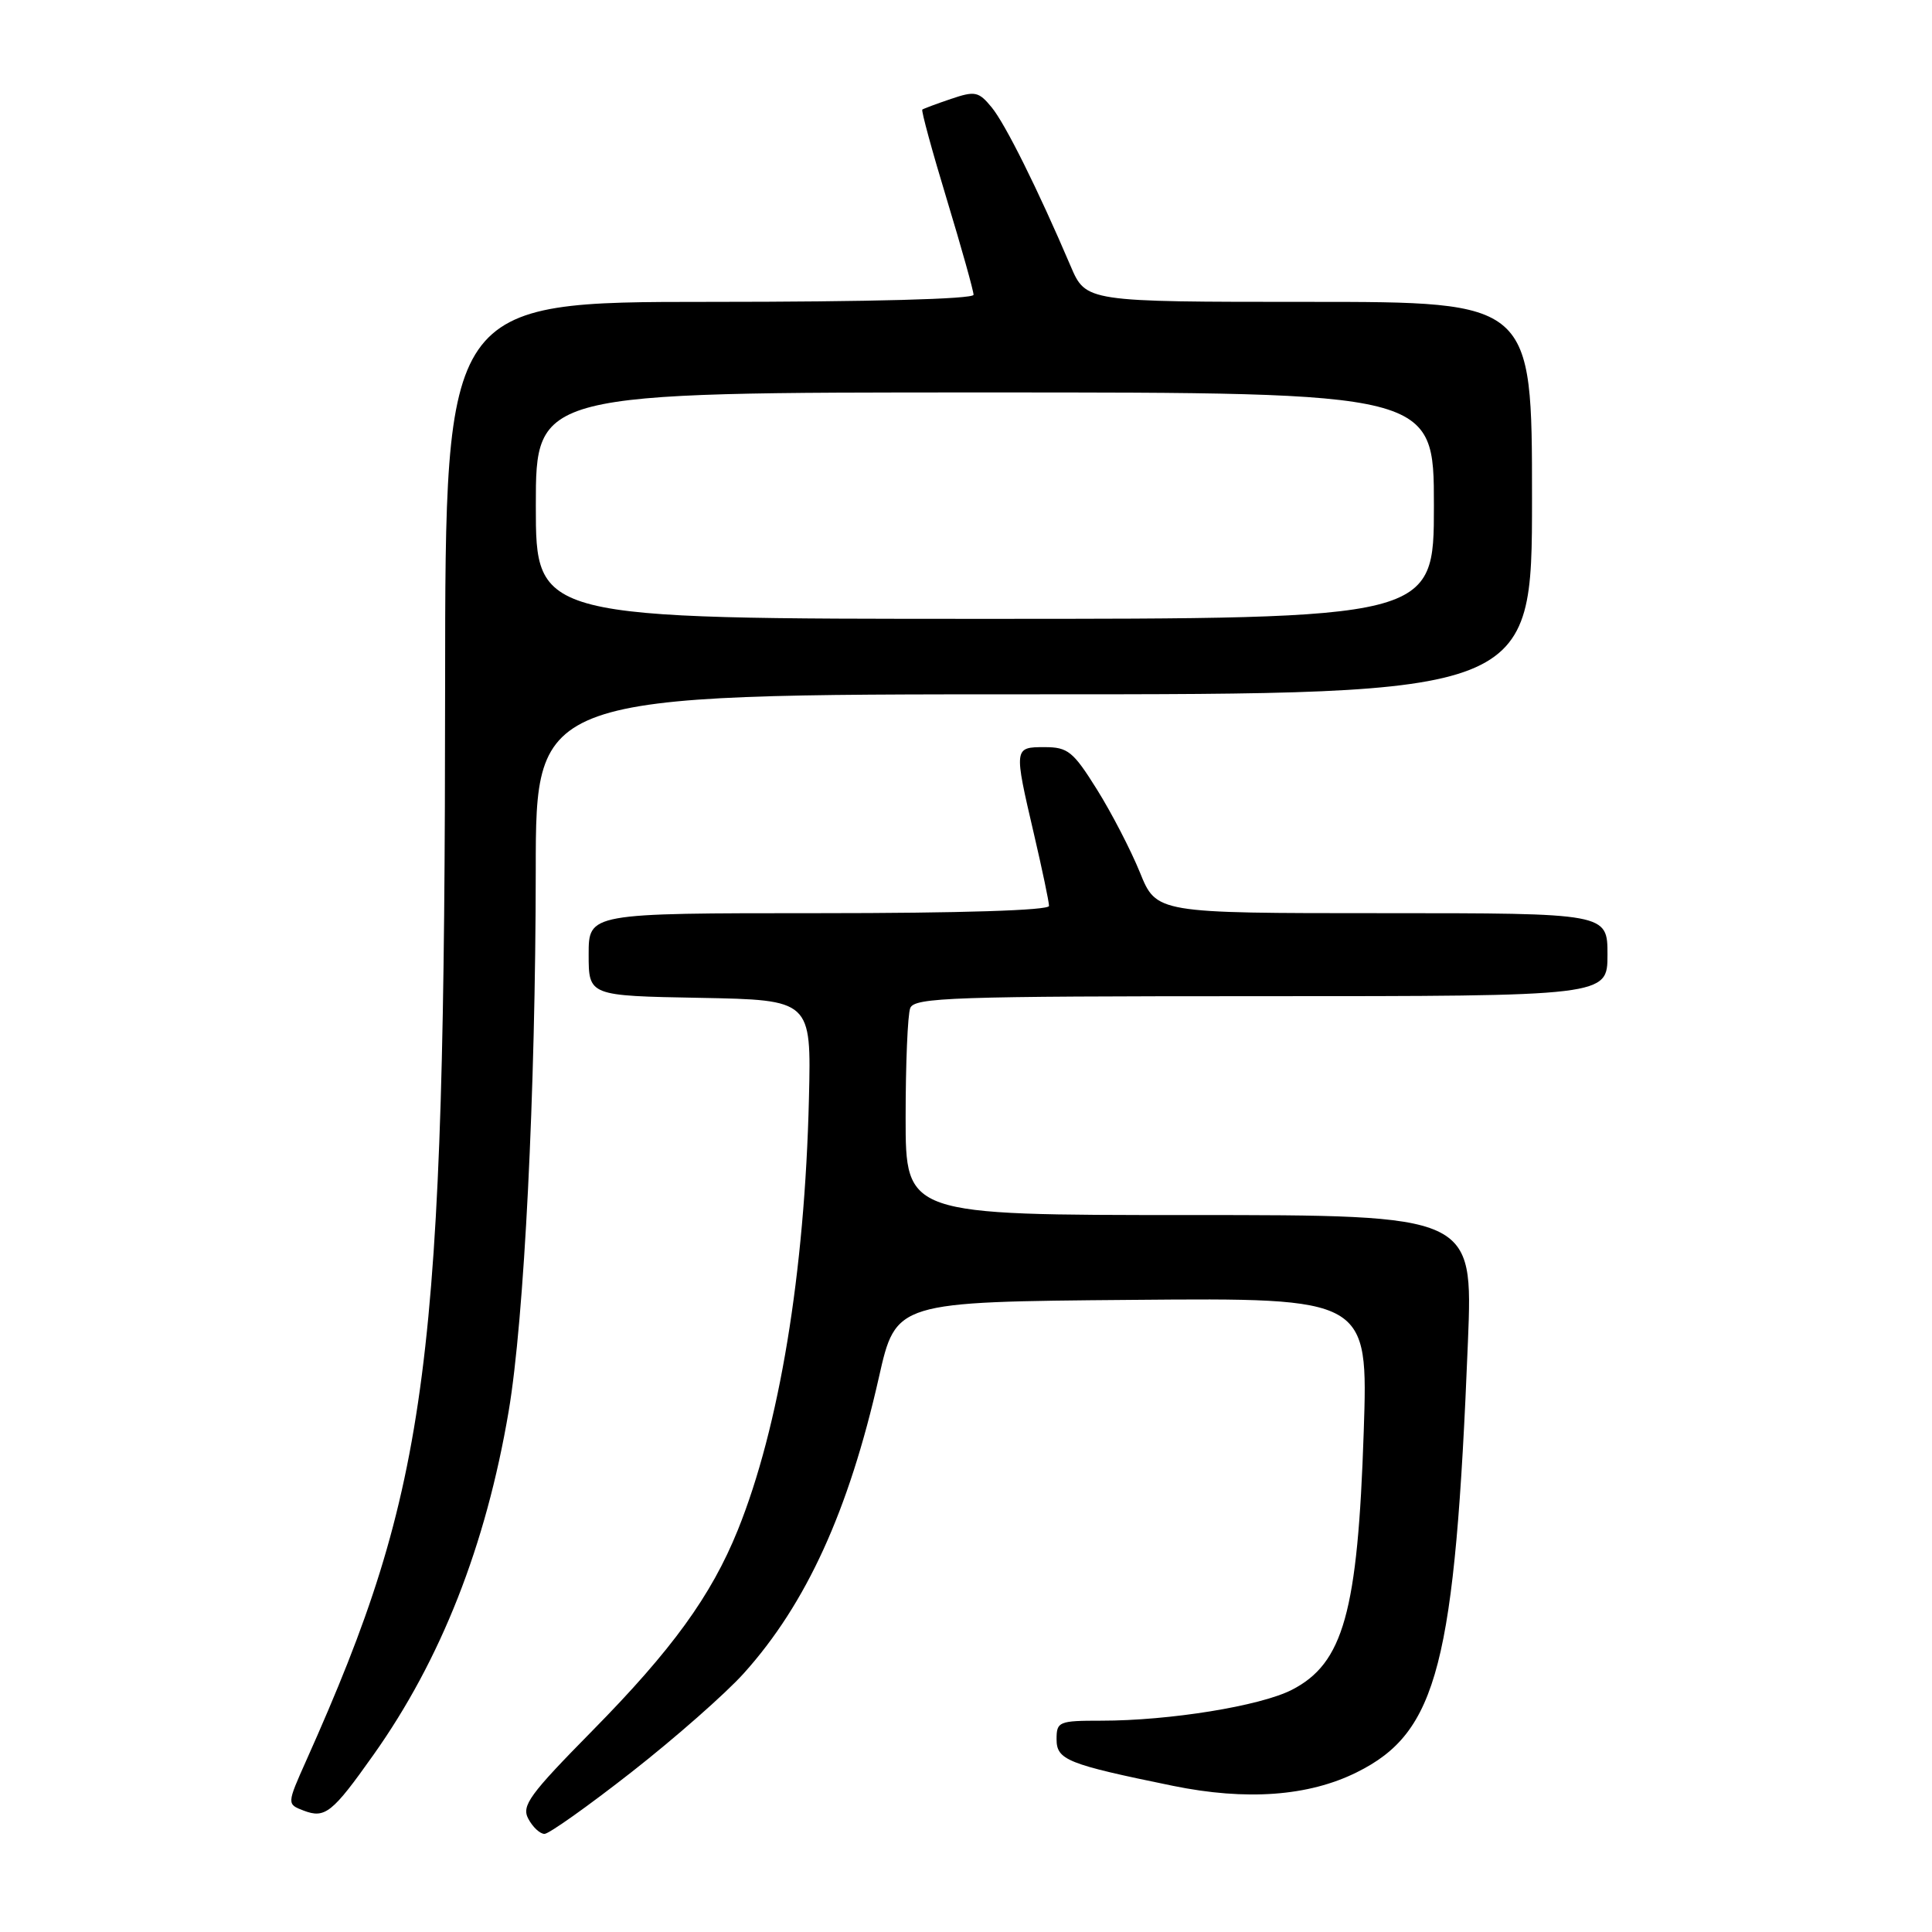 <?xml version="1.0" encoding="UTF-8" standalone="no"?>
<!DOCTYPE svg PUBLIC "-//W3C//DTD SVG 1.1//EN" "http://www.w3.org/Graphics/SVG/1.1/DTD/svg11.dtd" >
<svg xmlns="http://www.w3.org/2000/svg" xmlns:xlink="http://www.w3.org/1999/xlink" version="1.1" viewBox="0 0 256 256">
 <g >
 <path fill="currentColor"
d=" M 83.71 234.79 C 89.47 230.28 96.16 224.39 98.56 221.72 C 106.85 212.50 112.46 200.20 116.46 182.50 C 118.71 172.50 118.71 172.50 150.00 172.24 C 181.29 171.97 181.29 171.97 180.70 189.74 C 179.91 213.61 178.01 220.42 171.16 223.92 C 166.96 226.06 154.97 228.00 145.93 228.00 C 140.30 228.00 140.00 228.12 140.00 230.45 C 140.00 233.20 141.40 233.76 155.41 236.63 C 165.15 238.62 173.38 238.02 179.78 234.84 C 190.49 229.53 192.79 220.58 194.51 177.75 C 195.18 161.00 195.18 161.00 157.59 161.00 C 120.00 161.00 120.00 161.00 120.00 148.08 C 120.00 140.98 120.27 134.45 120.61 133.58 C 121.15 132.17 126.18 132.00 167.11 132.00 C 213.00 132.00 213.00 132.00 213.00 126.50 C 213.00 121.00 213.00 121.00 183.12 121.00 C 153.23 121.00 153.23 121.00 151.04 115.59 C 149.83 112.62 147.27 107.67 145.34 104.59 C 142.20 99.57 141.50 99.00 138.42 99.00 C 134.34 99.00 134.33 99.05 137.00 110.50 C 138.10 115.22 139.00 119.51 139.00 120.04 C 139.00 120.63 127.35 121.00 108.50 121.00 C 78.00 121.00 78.00 121.00 78.00 126.47 C 78.00 131.95 78.00 131.95 92.75 132.22 C 107.50 132.50 107.50 132.50 107.19 145.50 C 106.64 168.65 103.27 189.10 97.76 202.75 C 94.24 211.45 89.05 218.61 78.50 229.32 C 70.14 237.81 69.07 239.27 70.01 241.01 C 70.59 242.10 71.55 243.00 72.15 243.00 C 72.74 243.00 77.94 239.31 83.71 234.79 Z  M 49.47 232.55 C 58.43 219.93 64.39 204.78 67.40 187.00 C 69.47 174.77 70.97 144.74 70.99 115.25 C 71.00 92.00 71.00 92.00 137.00 92.00 C 203.00 92.00 203.00 92.00 203.00 66.00 C 203.00 40.00 203.00 40.00 173.44 40.00 C 143.89 40.00 143.89 40.00 141.86 35.25 C 137.50 25.04 133.20 16.40 131.39 14.21 C 129.67 12.12 129.19 12.03 126.00 13.11 C 124.08 13.76 122.37 14.40 122.21 14.52 C 122.05 14.65 123.51 20.01 125.46 26.43 C 127.41 32.86 129.00 38.54 129.00 39.06 C 129.00 39.63 115.23 40.00 94.00 40.00 C 59.00 40.00 59.00 40.00 58.98 90.75 C 58.95 181.10 56.93 196.70 40.58 233.28 C 38.00 239.06 38.00 239.06 40.25 239.92 C 43.07 240.99 44.04 240.22 49.47 232.55 Z  M 71.00 67.00 C 71.00 52.00 71.00 52.00 130.50 52.00 C 190.00 52.00 190.00 52.00 190.00 67.00 C 190.00 82.00 190.00 82.00 130.50 82.00 C 71.00 82.00 71.00 82.00 71.00 67.00 Z "/>
</g>
</svg>